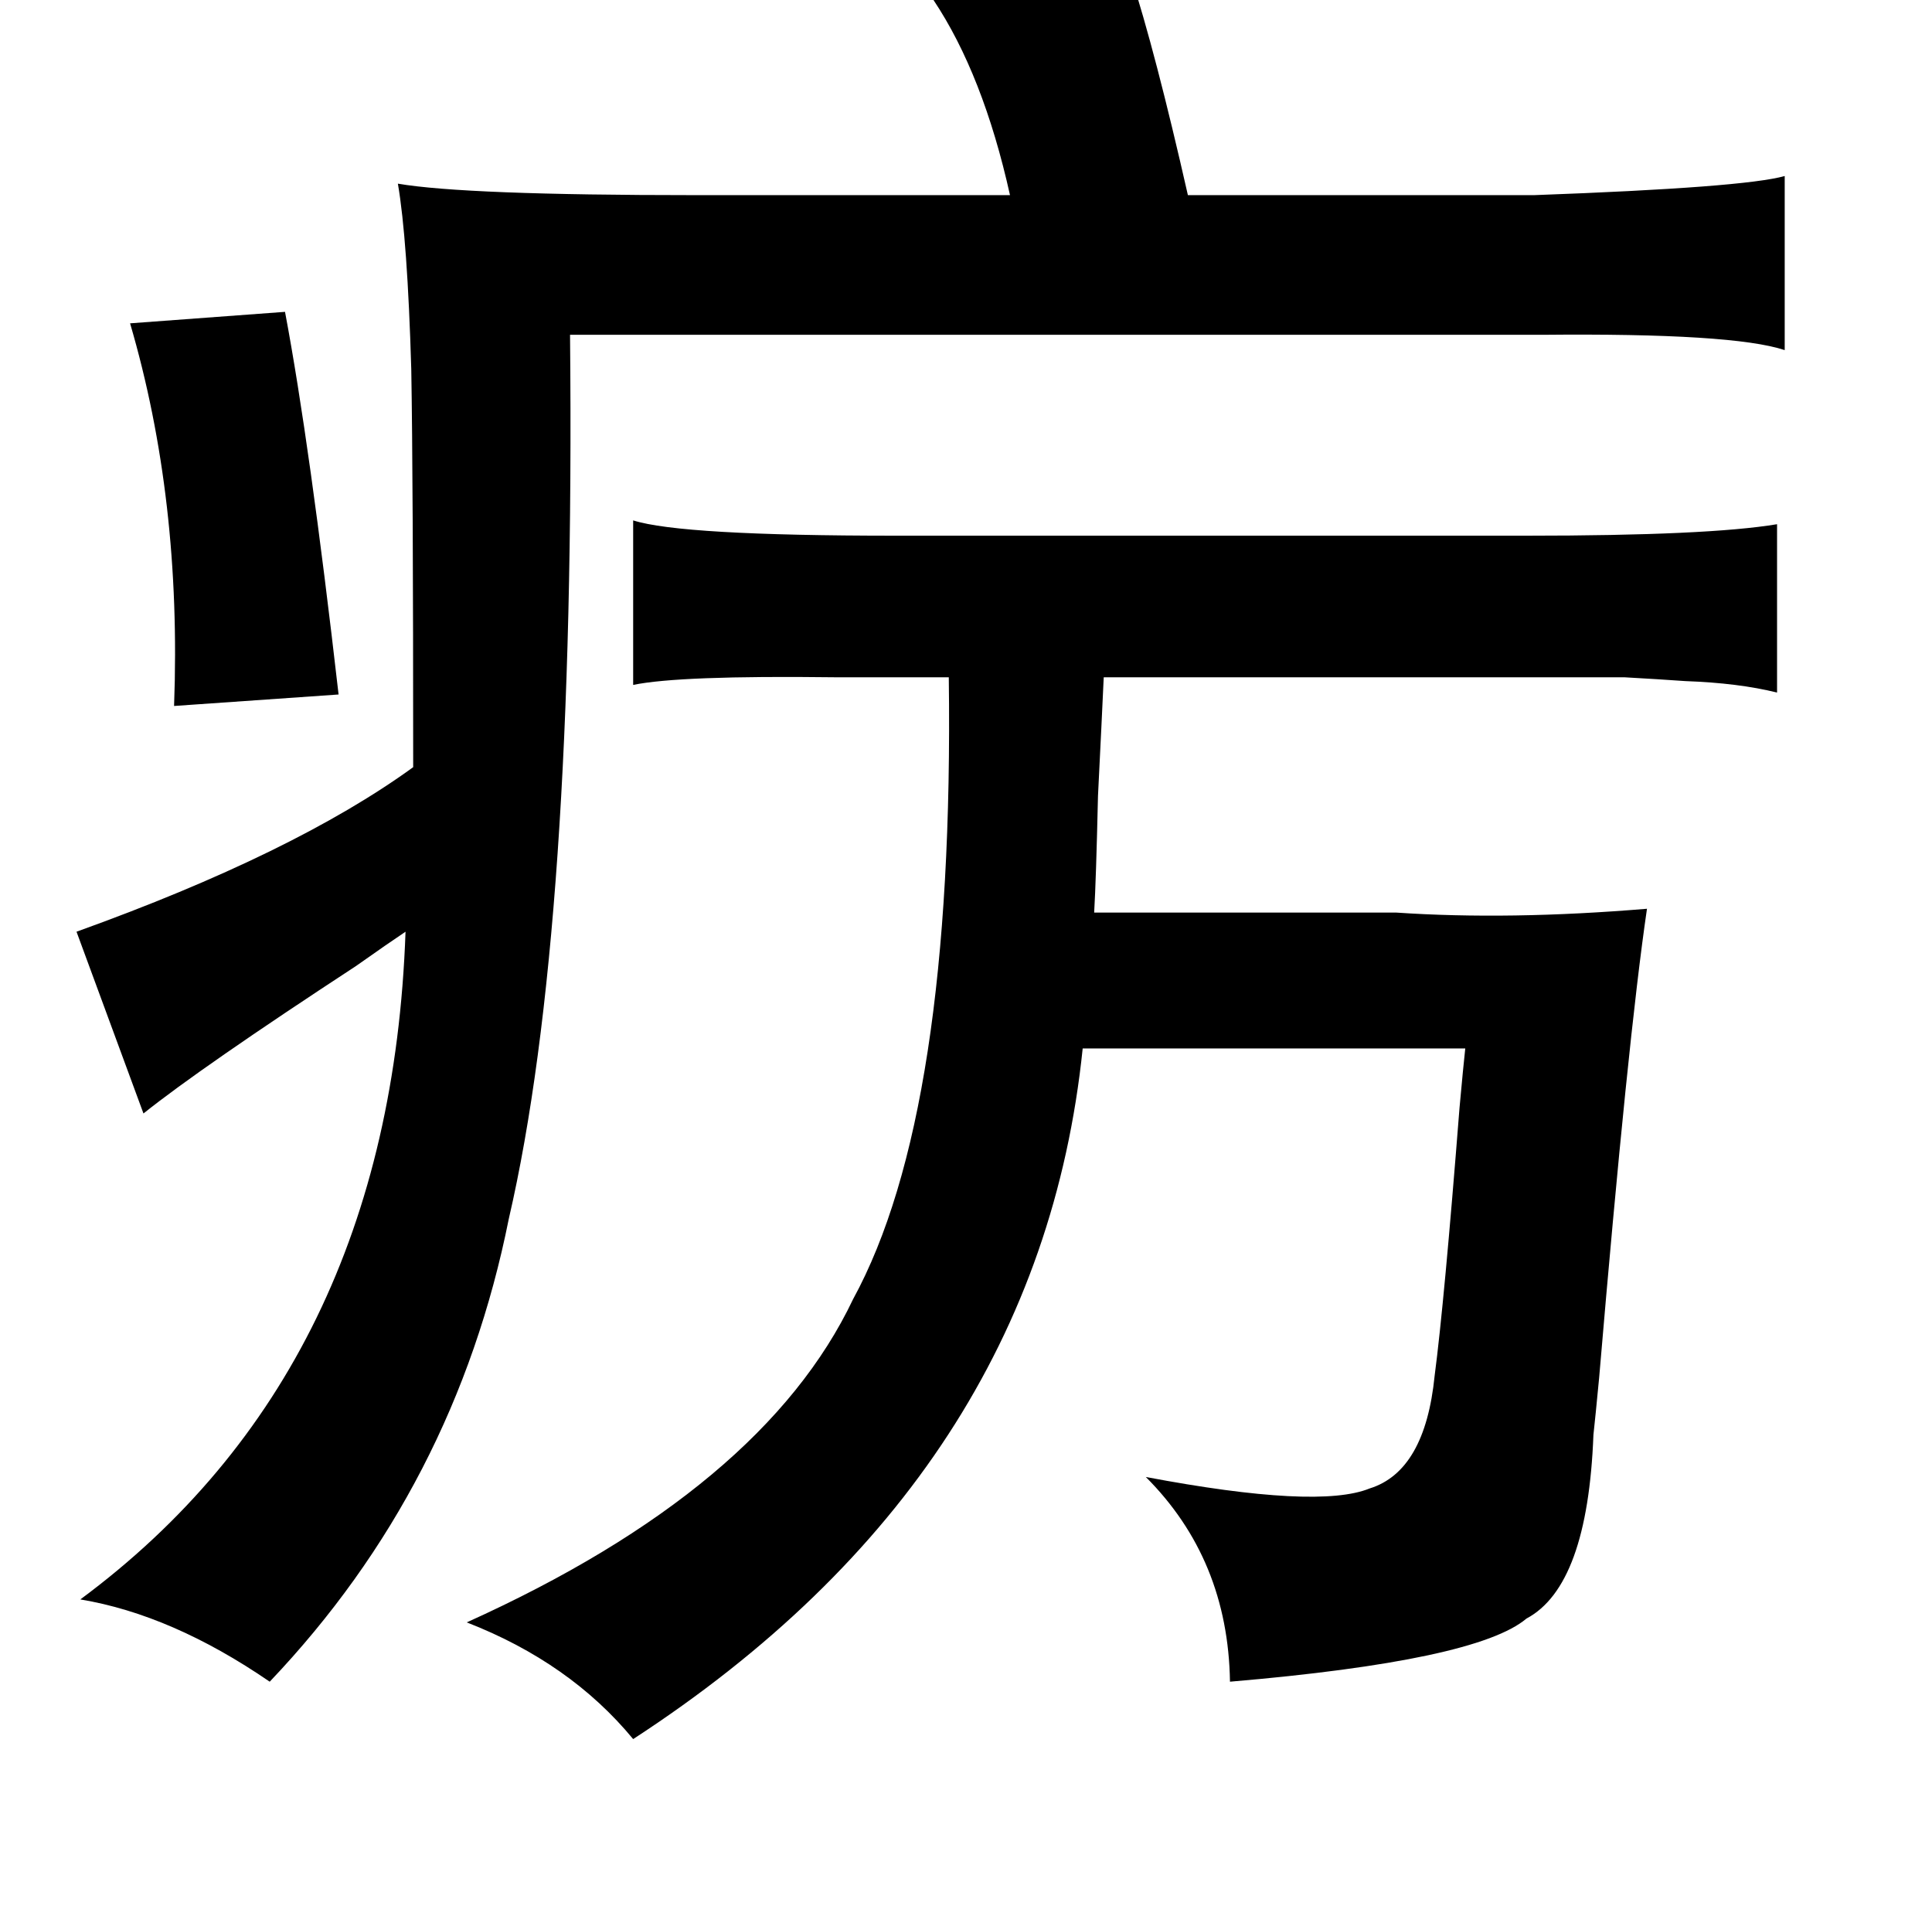 <?xml version="1.0" standalone="no"?>
<!DOCTYPE svg PUBLIC "-//W3C//DTD SVG 1.1//EN" "http://www.w3.org/Graphics/SVG/1.1/DTD/svg11.dtd" >
<svg xmlns="http://www.w3.org/2000/svg" xmlns:xlink="http://www.w3.org/1999/xlink" version="1.1" viewBox="-10 0 1010 1000">
   <path fill="currentColor"
d="M581 -13q13 40 30 115h181q110 -4 131 -10v91q-27 -9 -127 -8h-508q3 311 -32 462q-28 140 -125 242q-51 -35 -99 -43q162 -120 170 -349q-9 6 -26 18q-81 53 -111 77l-35 -95q114 -41 176 -86q0 -151 -1 -208q-2 -68 -7 -97q35 6 155 6h165q-14 -63 -40 -102zM139 163
q13 69 28 200l-86 6q4 -108 -23 -200zM321 272q25 8 137 8h330q95 0 131 -6v88q-20 -5 -48 -6q-14 -1 -32 -2h-45h-227q-1 22 -3 62q-1 44 -2 61h158q59 4 131 -2q-10 68 -25 245q-2 21 -3 30q-3 79 -35 96q-26 22 -155 33q-1 -64 -44 -107q90 17 117 6q29 -9 34 -59
q5 -38 13 -140q2 -22 3 -31h-200q-23 223 -235 361q-33 -40 -87 -61q155 -70 202 -169q53 -97 50 -325h-44h-16q-81 -1 -105 4v-86z" />
</svg>
